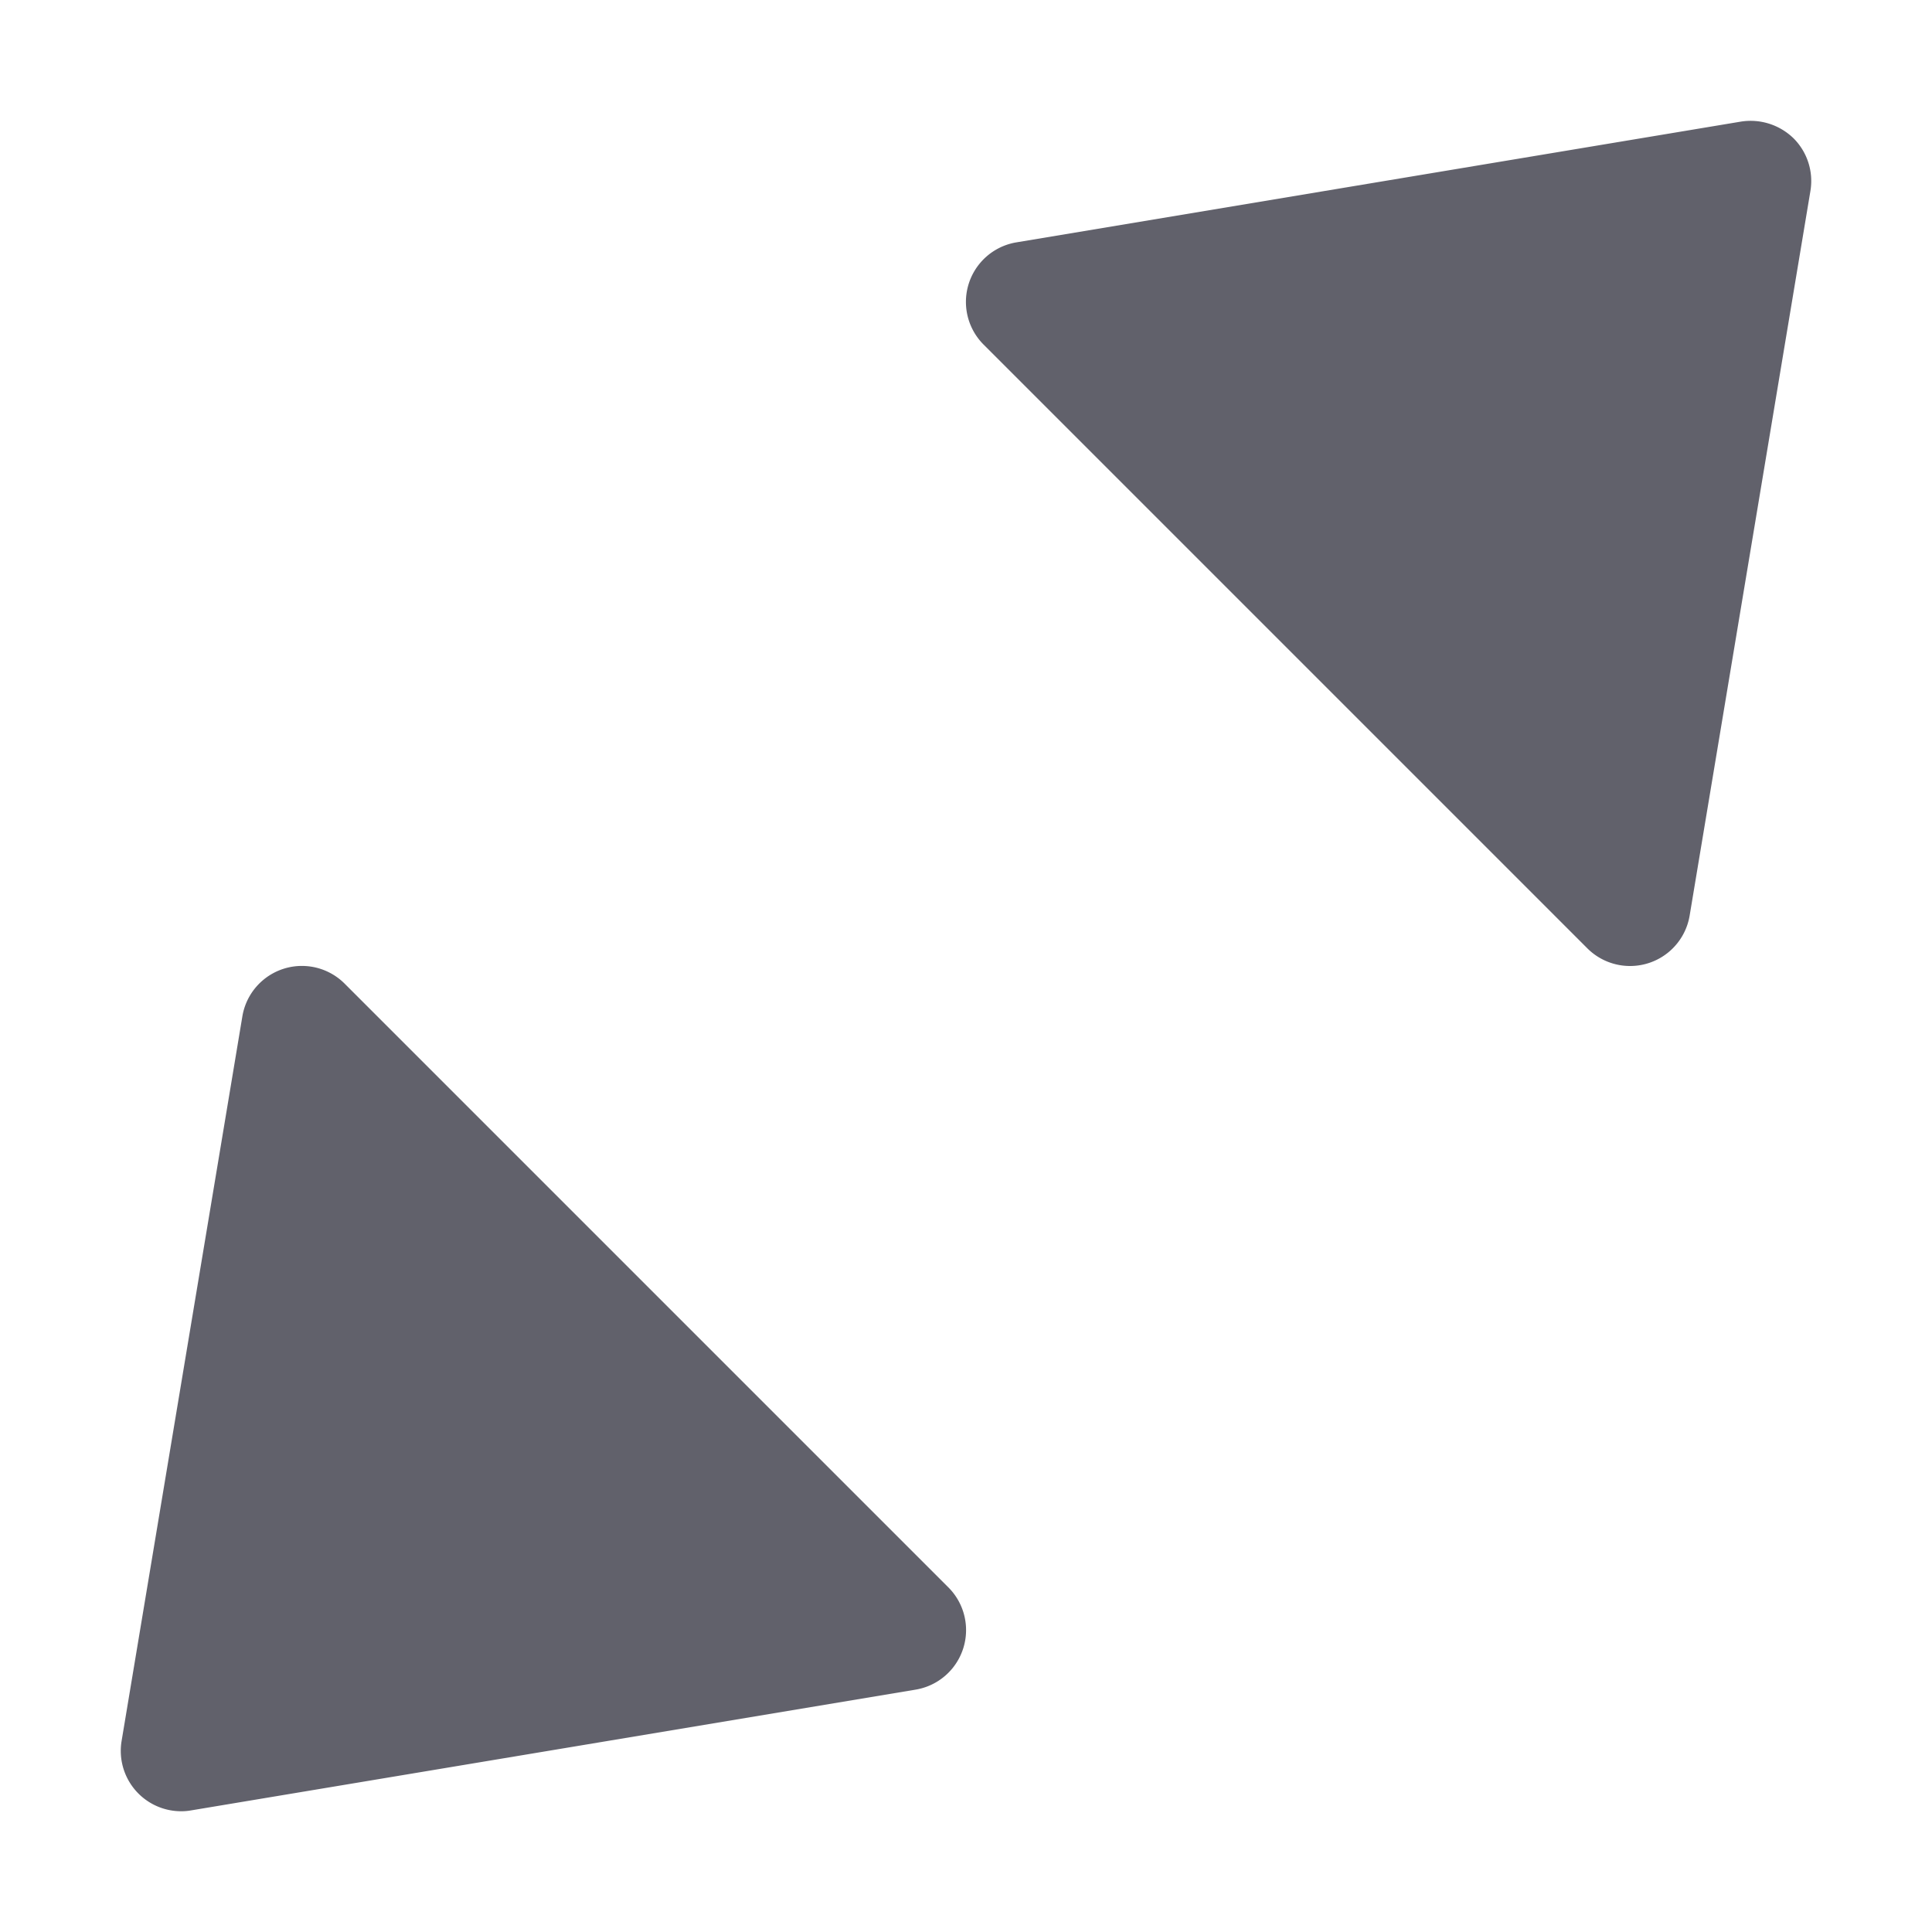 <svg xmlns="http://www.w3.org/2000/svg" height="24" width="24" viewBox="0 0 16 16"><path d="M2.854,8.146a.5.5,0,0,0-.847.272l-1,6A.5.5,0,0,0,1.5,15a.454.454,0,0,0,.082-.007l6-1a.5.5,0,0,0,.272-.847Z" fill="#61616b"></path><path data-color="color-2" d="M14.854,1.146a.51.51,0,0,0-.436-.139l-6,1a.5.5,0,0,0-.272.847l5,5A.5.5,0,0,0,13.5,8a.5.5,0,0,0,.493-.418l1-6A.5.5,0,0,0,14.854,1.146Z" fill="#61616b"></path></svg>
